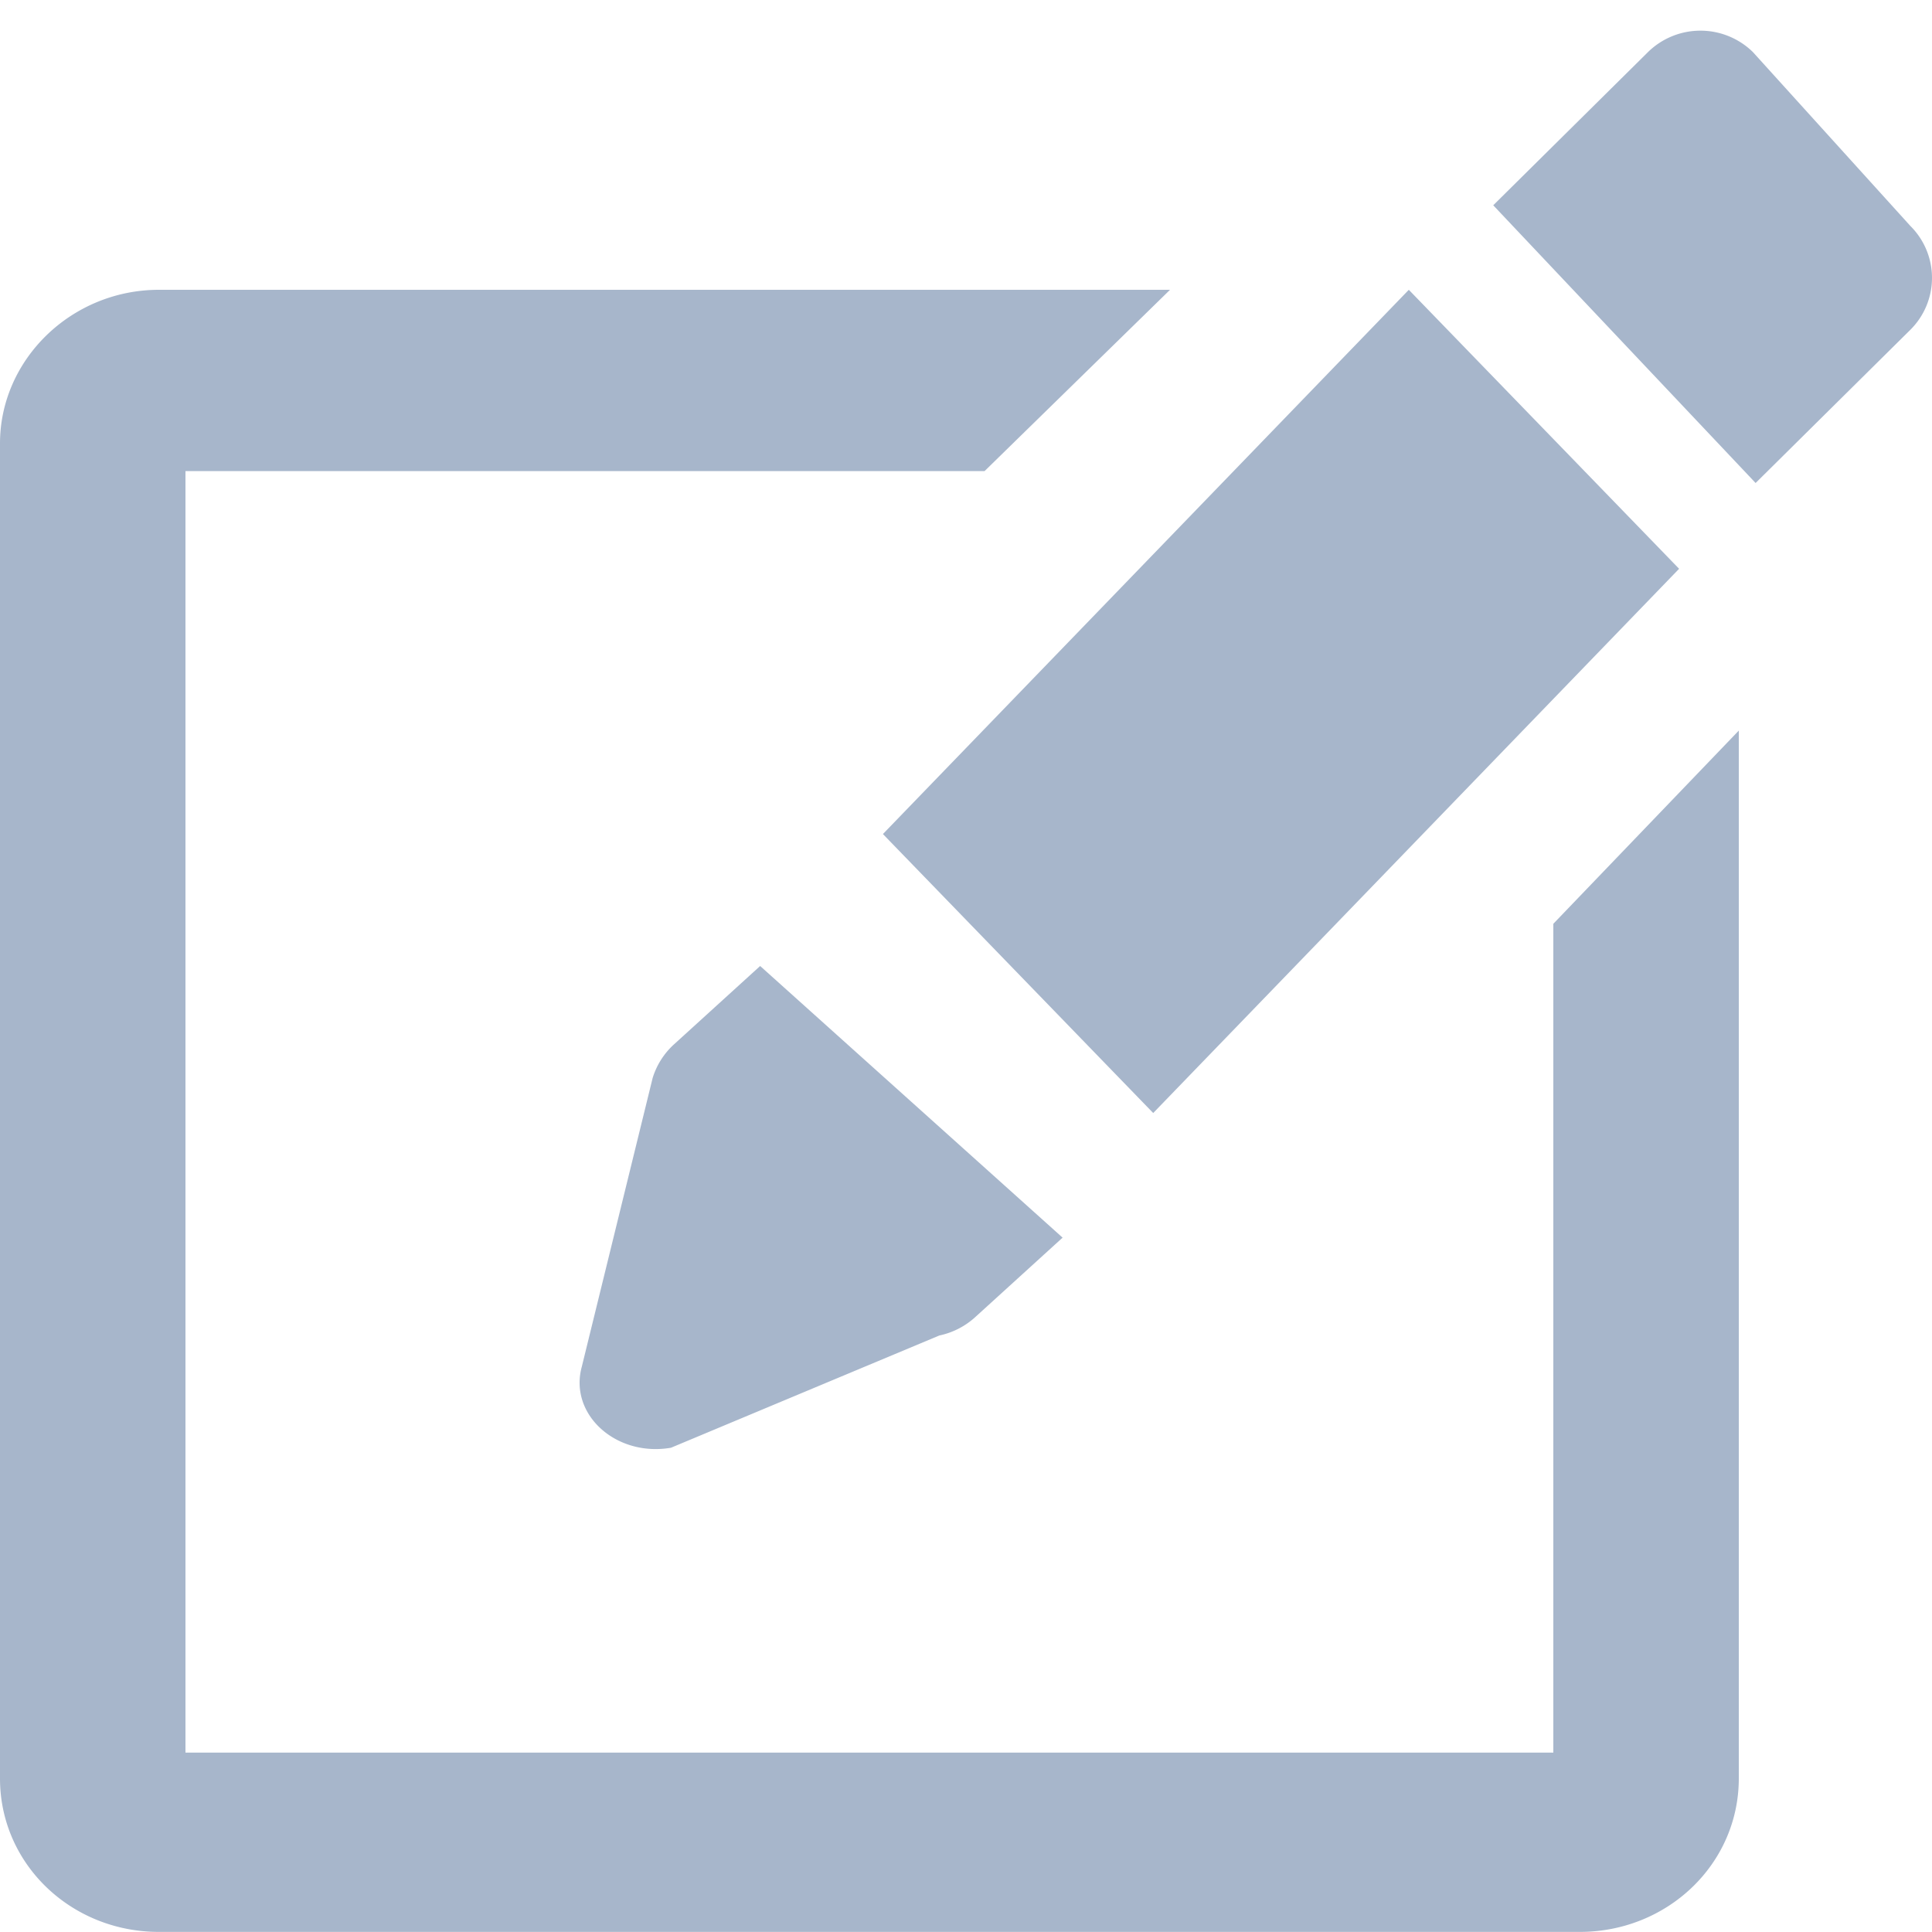 <svg width="20" height="20" fill="none" xmlns="http://www.w3.org/2000/svg"><path fill-rule="evenodd" clip-rule="evenodd" d="M18.146.539l1.63 1.8a.757.757 0 010 1.075L18.174 5l-2.716-2.875L17.06.539a.776.776 0 011.086 0zM1.92 18.143h14.16v-8.58l1.92-2V18.41c0 .887-.739 1.589-1.646 1.589H1.646C.739 20 0 19.299 0 18.411V4.59C0 3.722.739 3 1.646 3h10.466l-1.92 1.877H1.92v13.266zM14.584 3L9.14 8.634l2.798 2.888 5.444-5.634L14.584 3zm-7.611 7.815a.781.781 0 00-.217.345l-.733 2.987c-.136.494.353.938.923.84l2.778-1.162a.796.796 0 00.38-.198l.896-.815L7.869 10l-.896.815z" fill="#A7B6CB"/></svg>